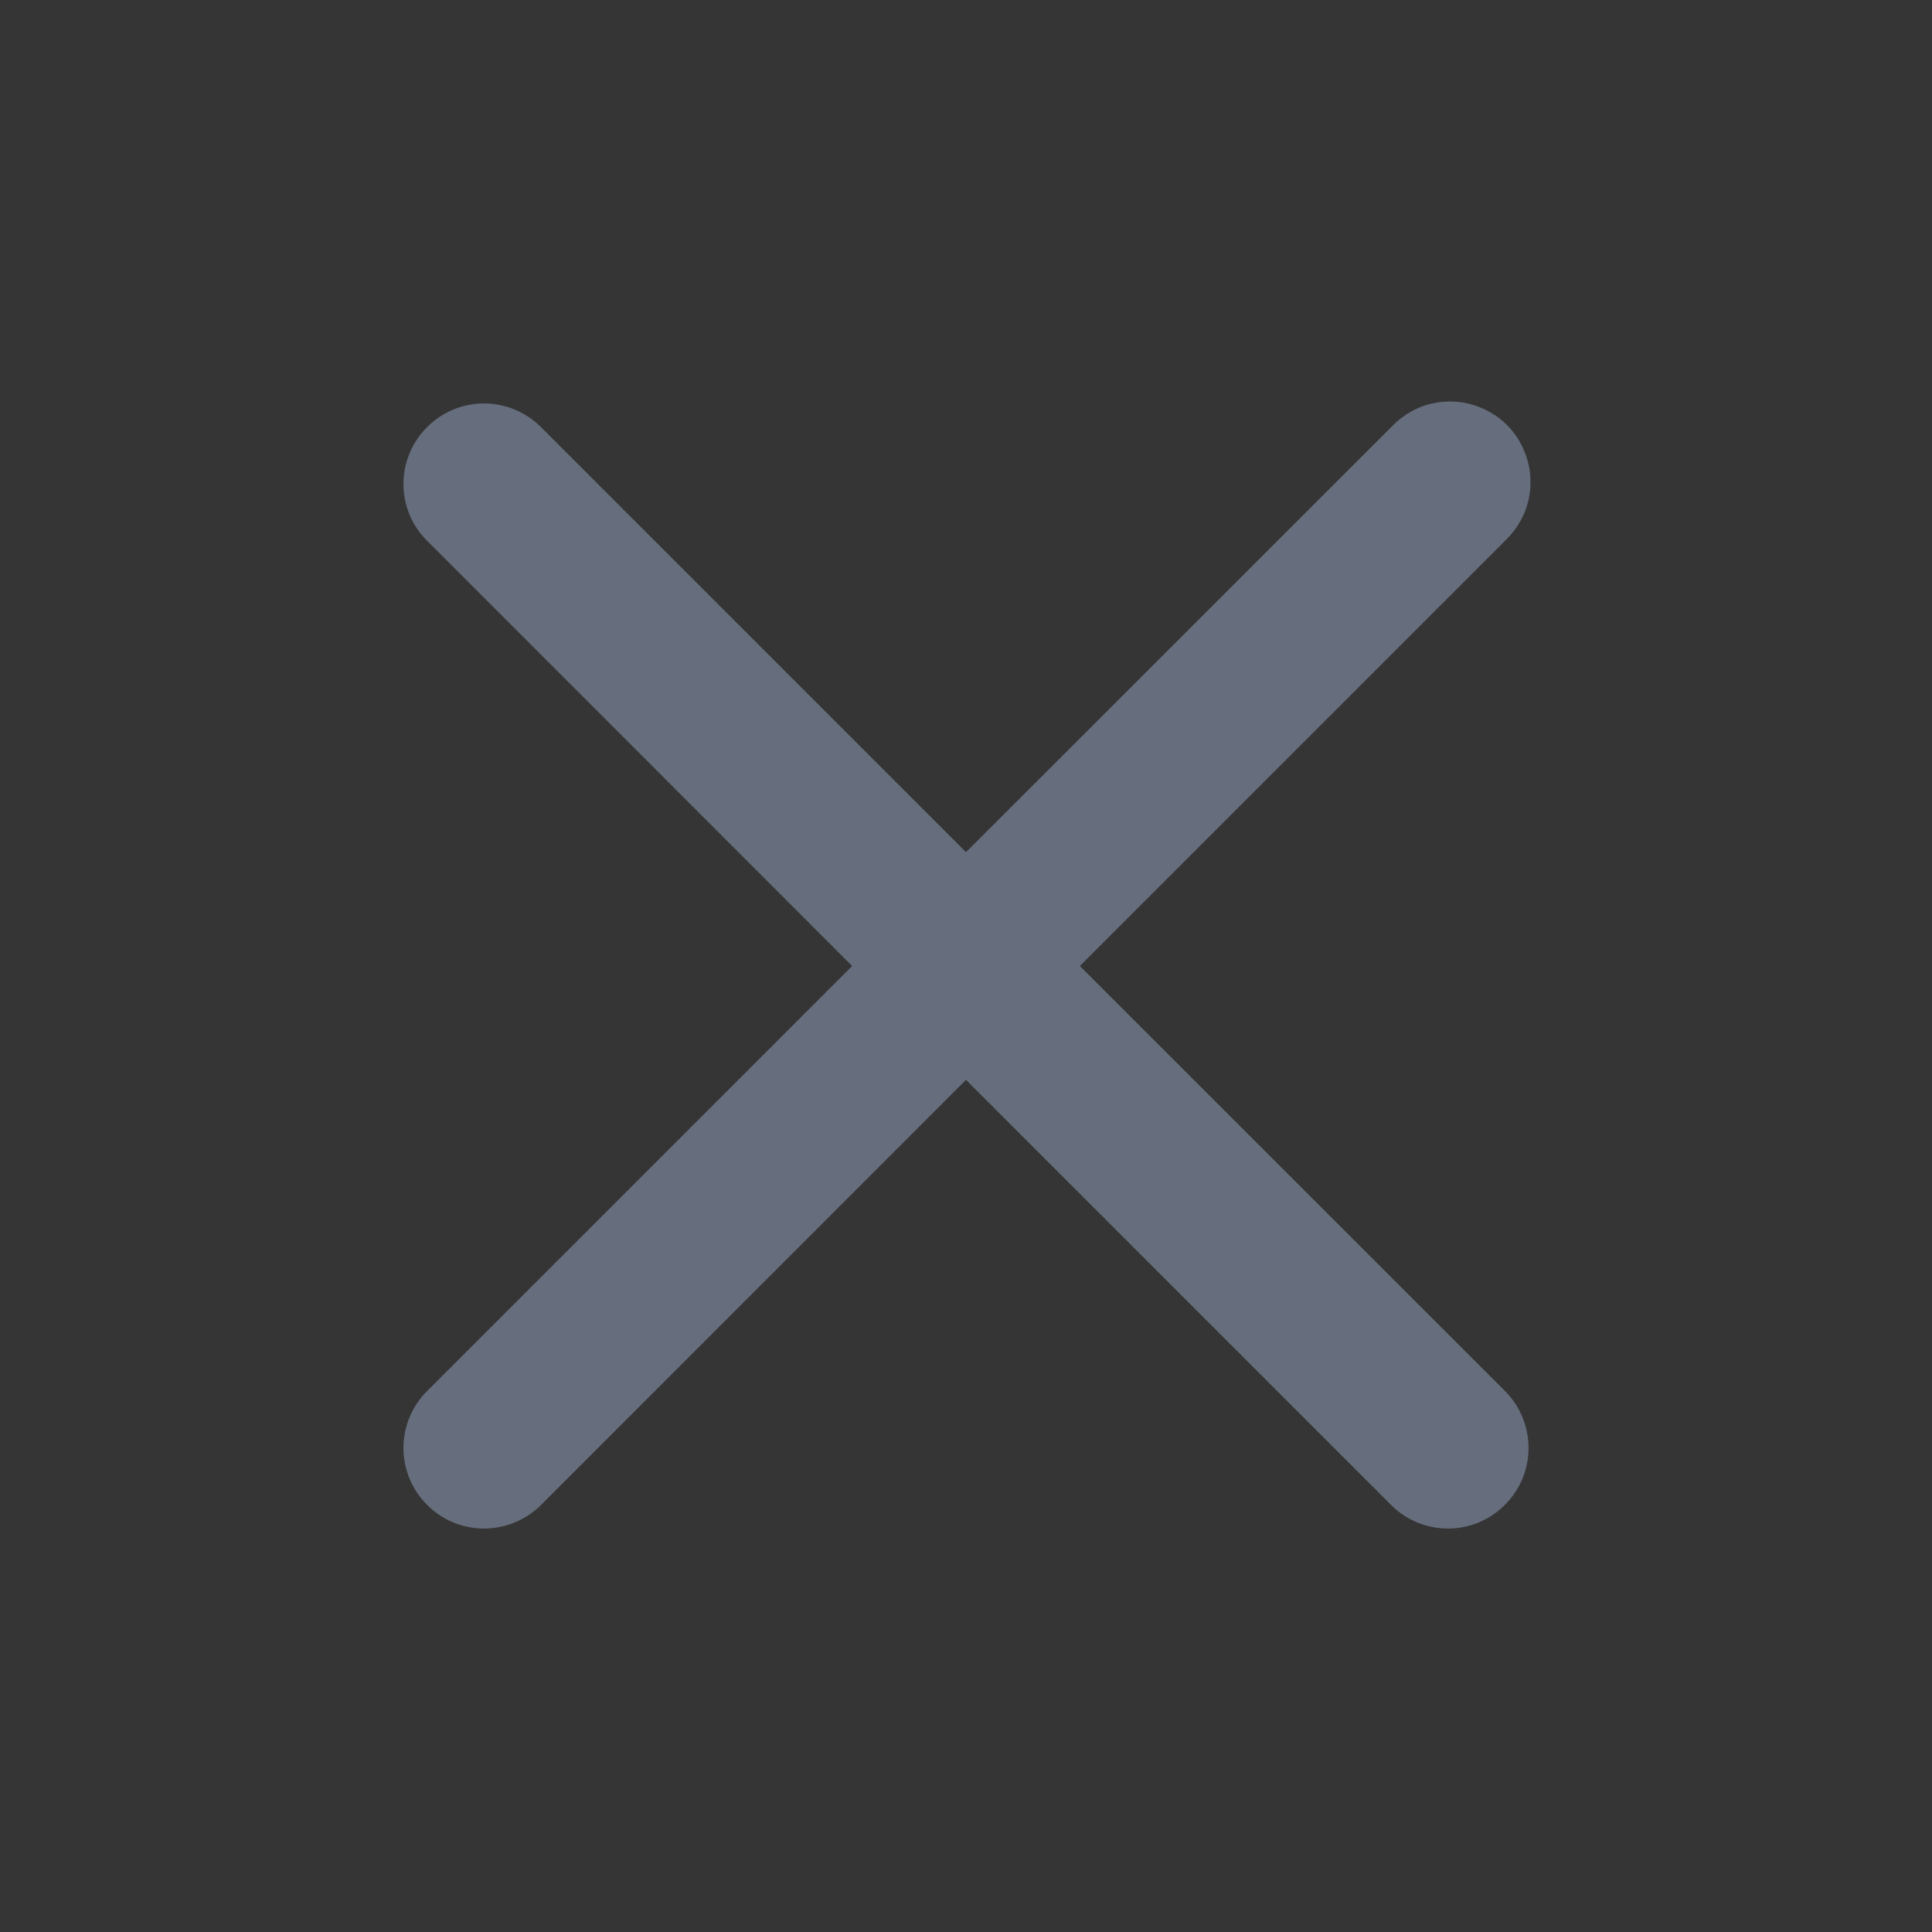 <svg width="12" height="12" viewBox="0 0 12 12" fill="none" xmlns="http://www.w3.org/2000/svg">
<rect x="0" y="0" width="12" height="12" fill="#333333" stroke="none"/>
<rect width="12" height="12" fill="white" fill-opacity="0.01"/>
<path d="M6 5.293L3.354 2.647C3.259 2.555 3.133 2.505 3.002 2.506C2.871 2.507 2.745 2.56 2.653 2.653C2.56 2.745 2.507 2.871 2.506 3.002C2.505 3.133 2.555 3.259 2.647 3.353L5.293 6L2.647 8.646C2.555 8.741 2.505 8.867 2.506 8.998C2.507 9.129 2.56 9.255 2.653 9.347C2.745 9.44 2.871 9.493 3.002 9.494C3.133 9.495 3.259 9.445 3.354 9.354L6 6.707L8.647 9.354C8.741 9.445 8.867 9.495 8.998 9.494C9.129 9.493 9.255 9.44 9.347 9.347C9.44 9.255 9.493 9.129 9.494 8.998C9.495 8.867 9.445 8.741 9.354 8.646L6.707 6L9.354 3.353C9.401 3.307 9.439 3.252 9.466 3.191C9.492 3.13 9.506 3.065 9.506 2.998C9.507 2.932 9.494 2.866 9.469 2.805C9.444 2.743 9.407 2.687 9.36 2.64C9.313 2.593 9.257 2.556 9.195 2.531C9.134 2.506 9.068 2.493 9.002 2.494C8.935 2.494 8.87 2.508 8.809 2.534C8.748 2.561 8.693 2.599 8.647 2.647L6 5.293Z" fill="#666E7D"/>
</svg>
